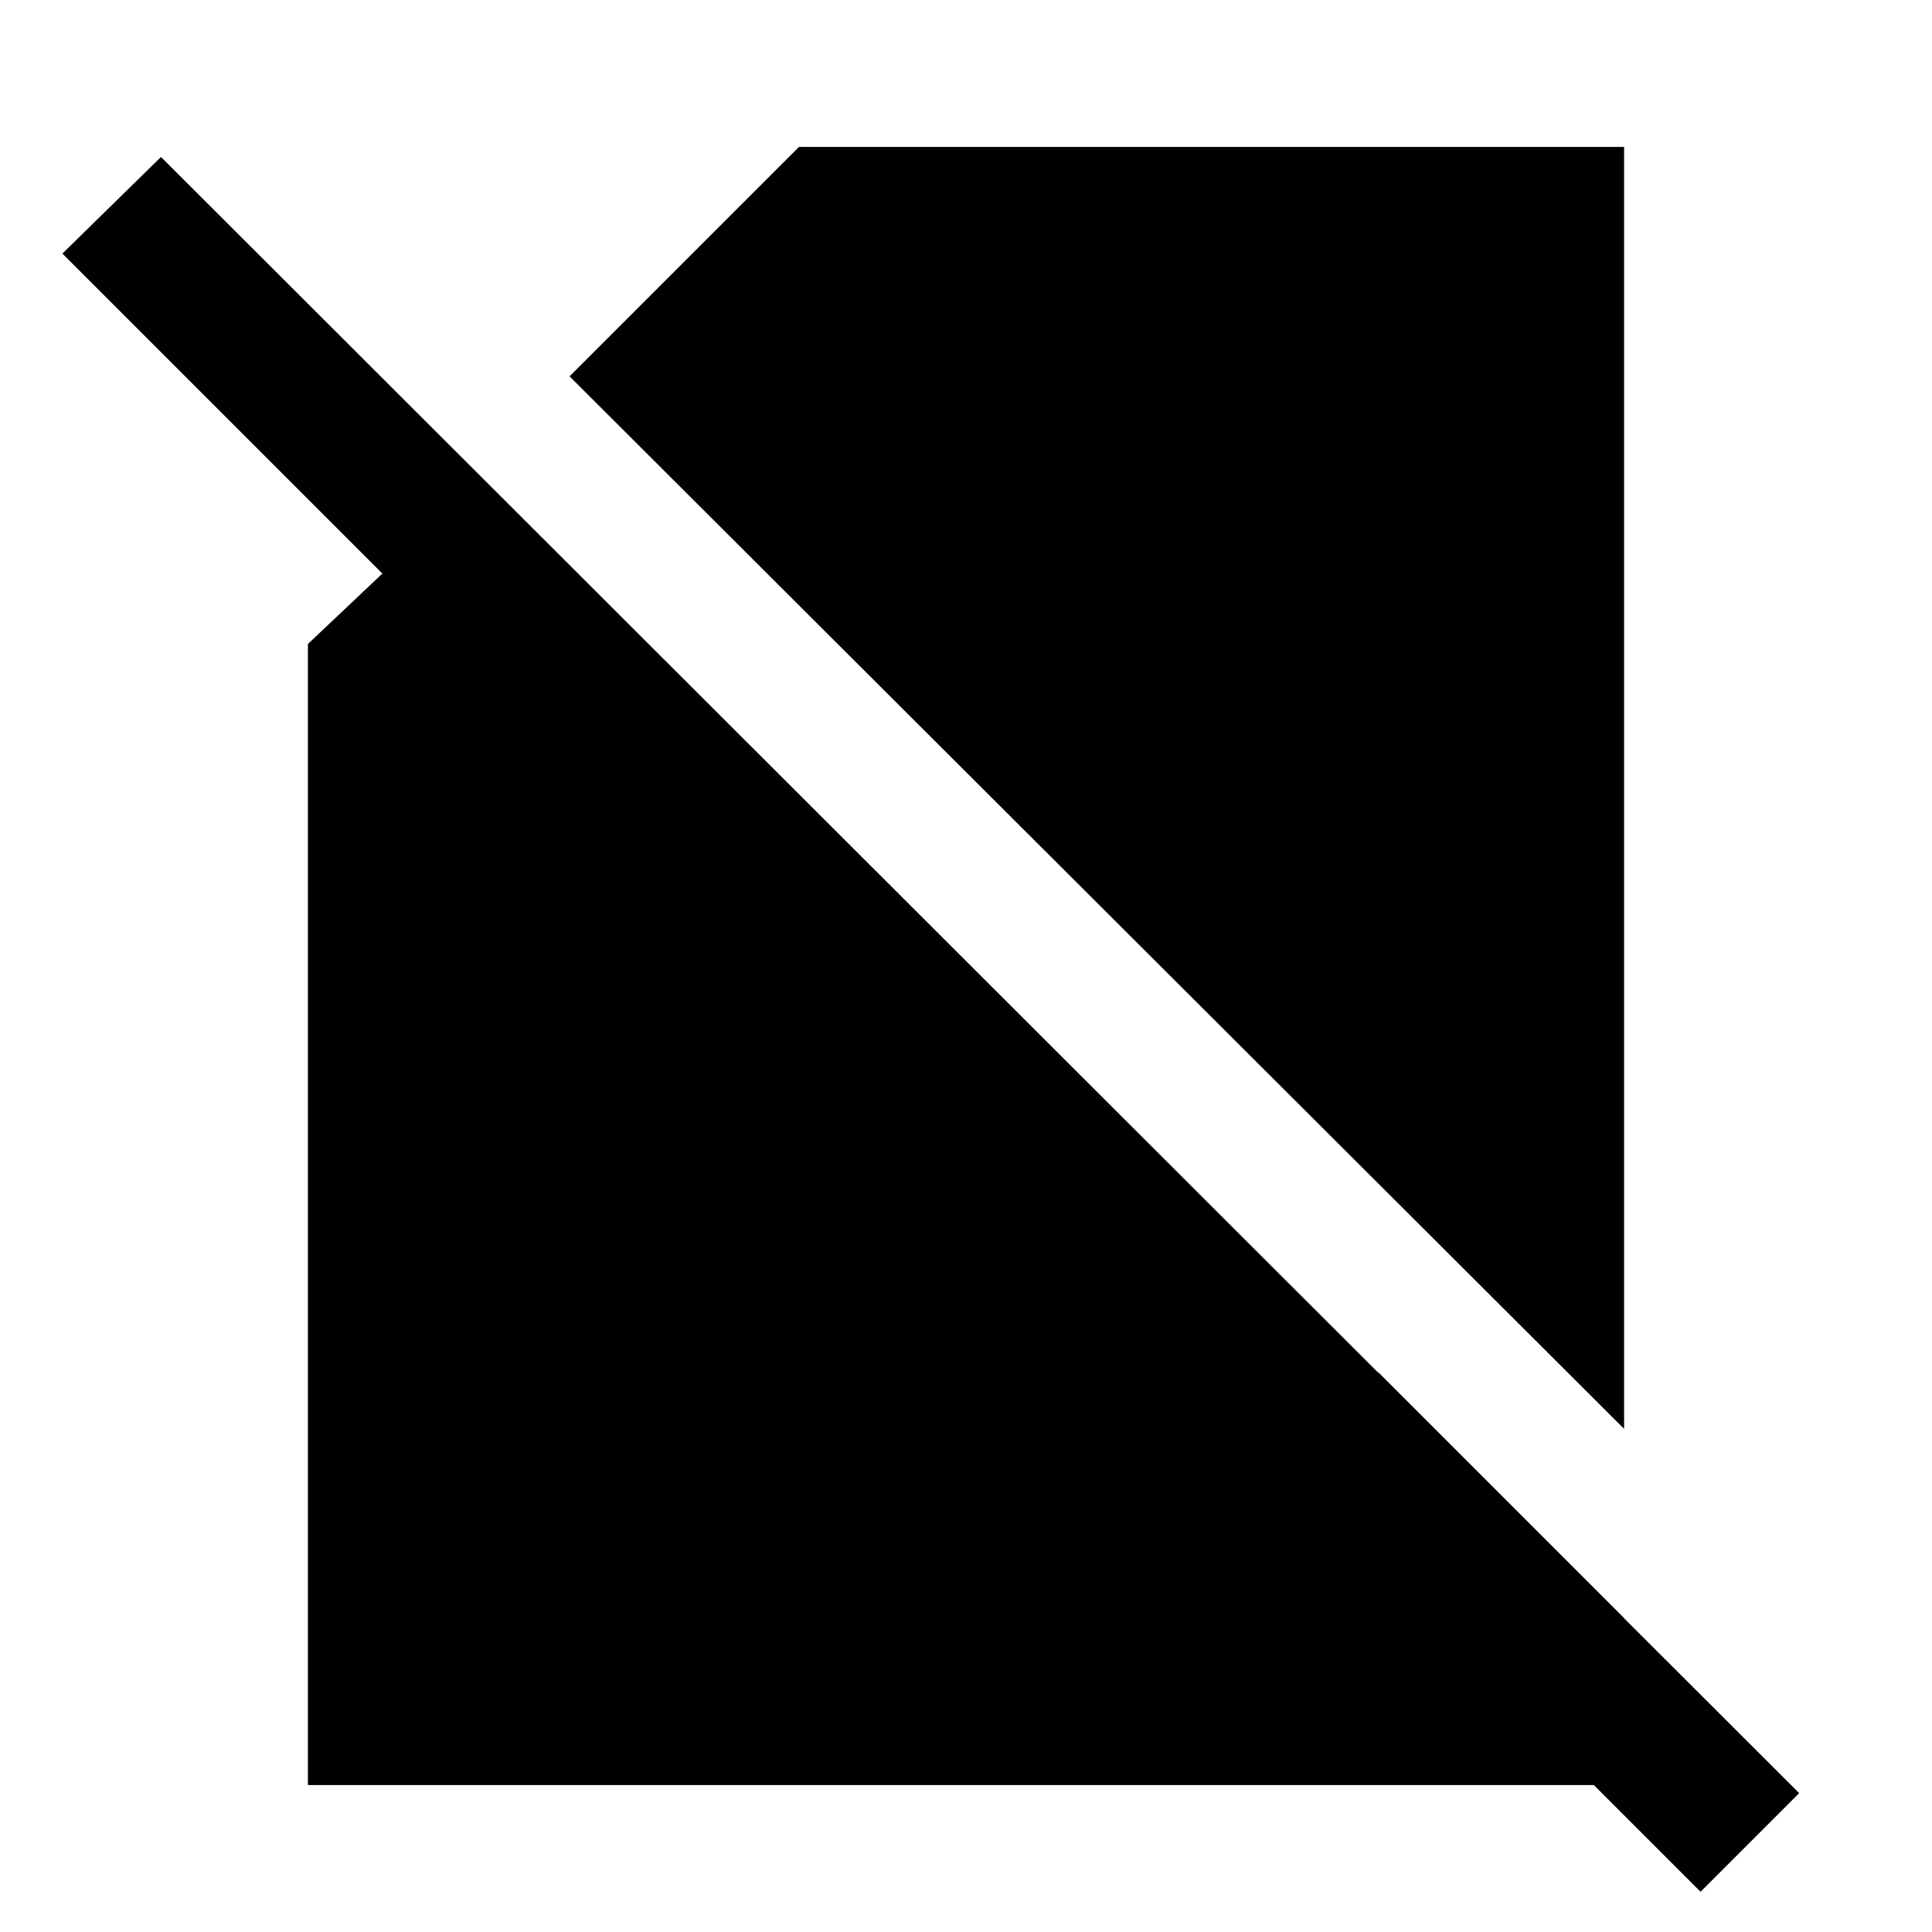 <svg xmlns="http://www.w3.org/2000/svg" height="40" width="40"><path d="M33.625 29.583 11.792 7.792l4.75-4.75h17.083Zm1.583 9.584L26.5 30.458l2.042-2.041 5.083 5.083v3.458H6.375V13.333l1.542-1.458L1.292 5.25l2.041-2L37.25 37.125Z"/></svg>